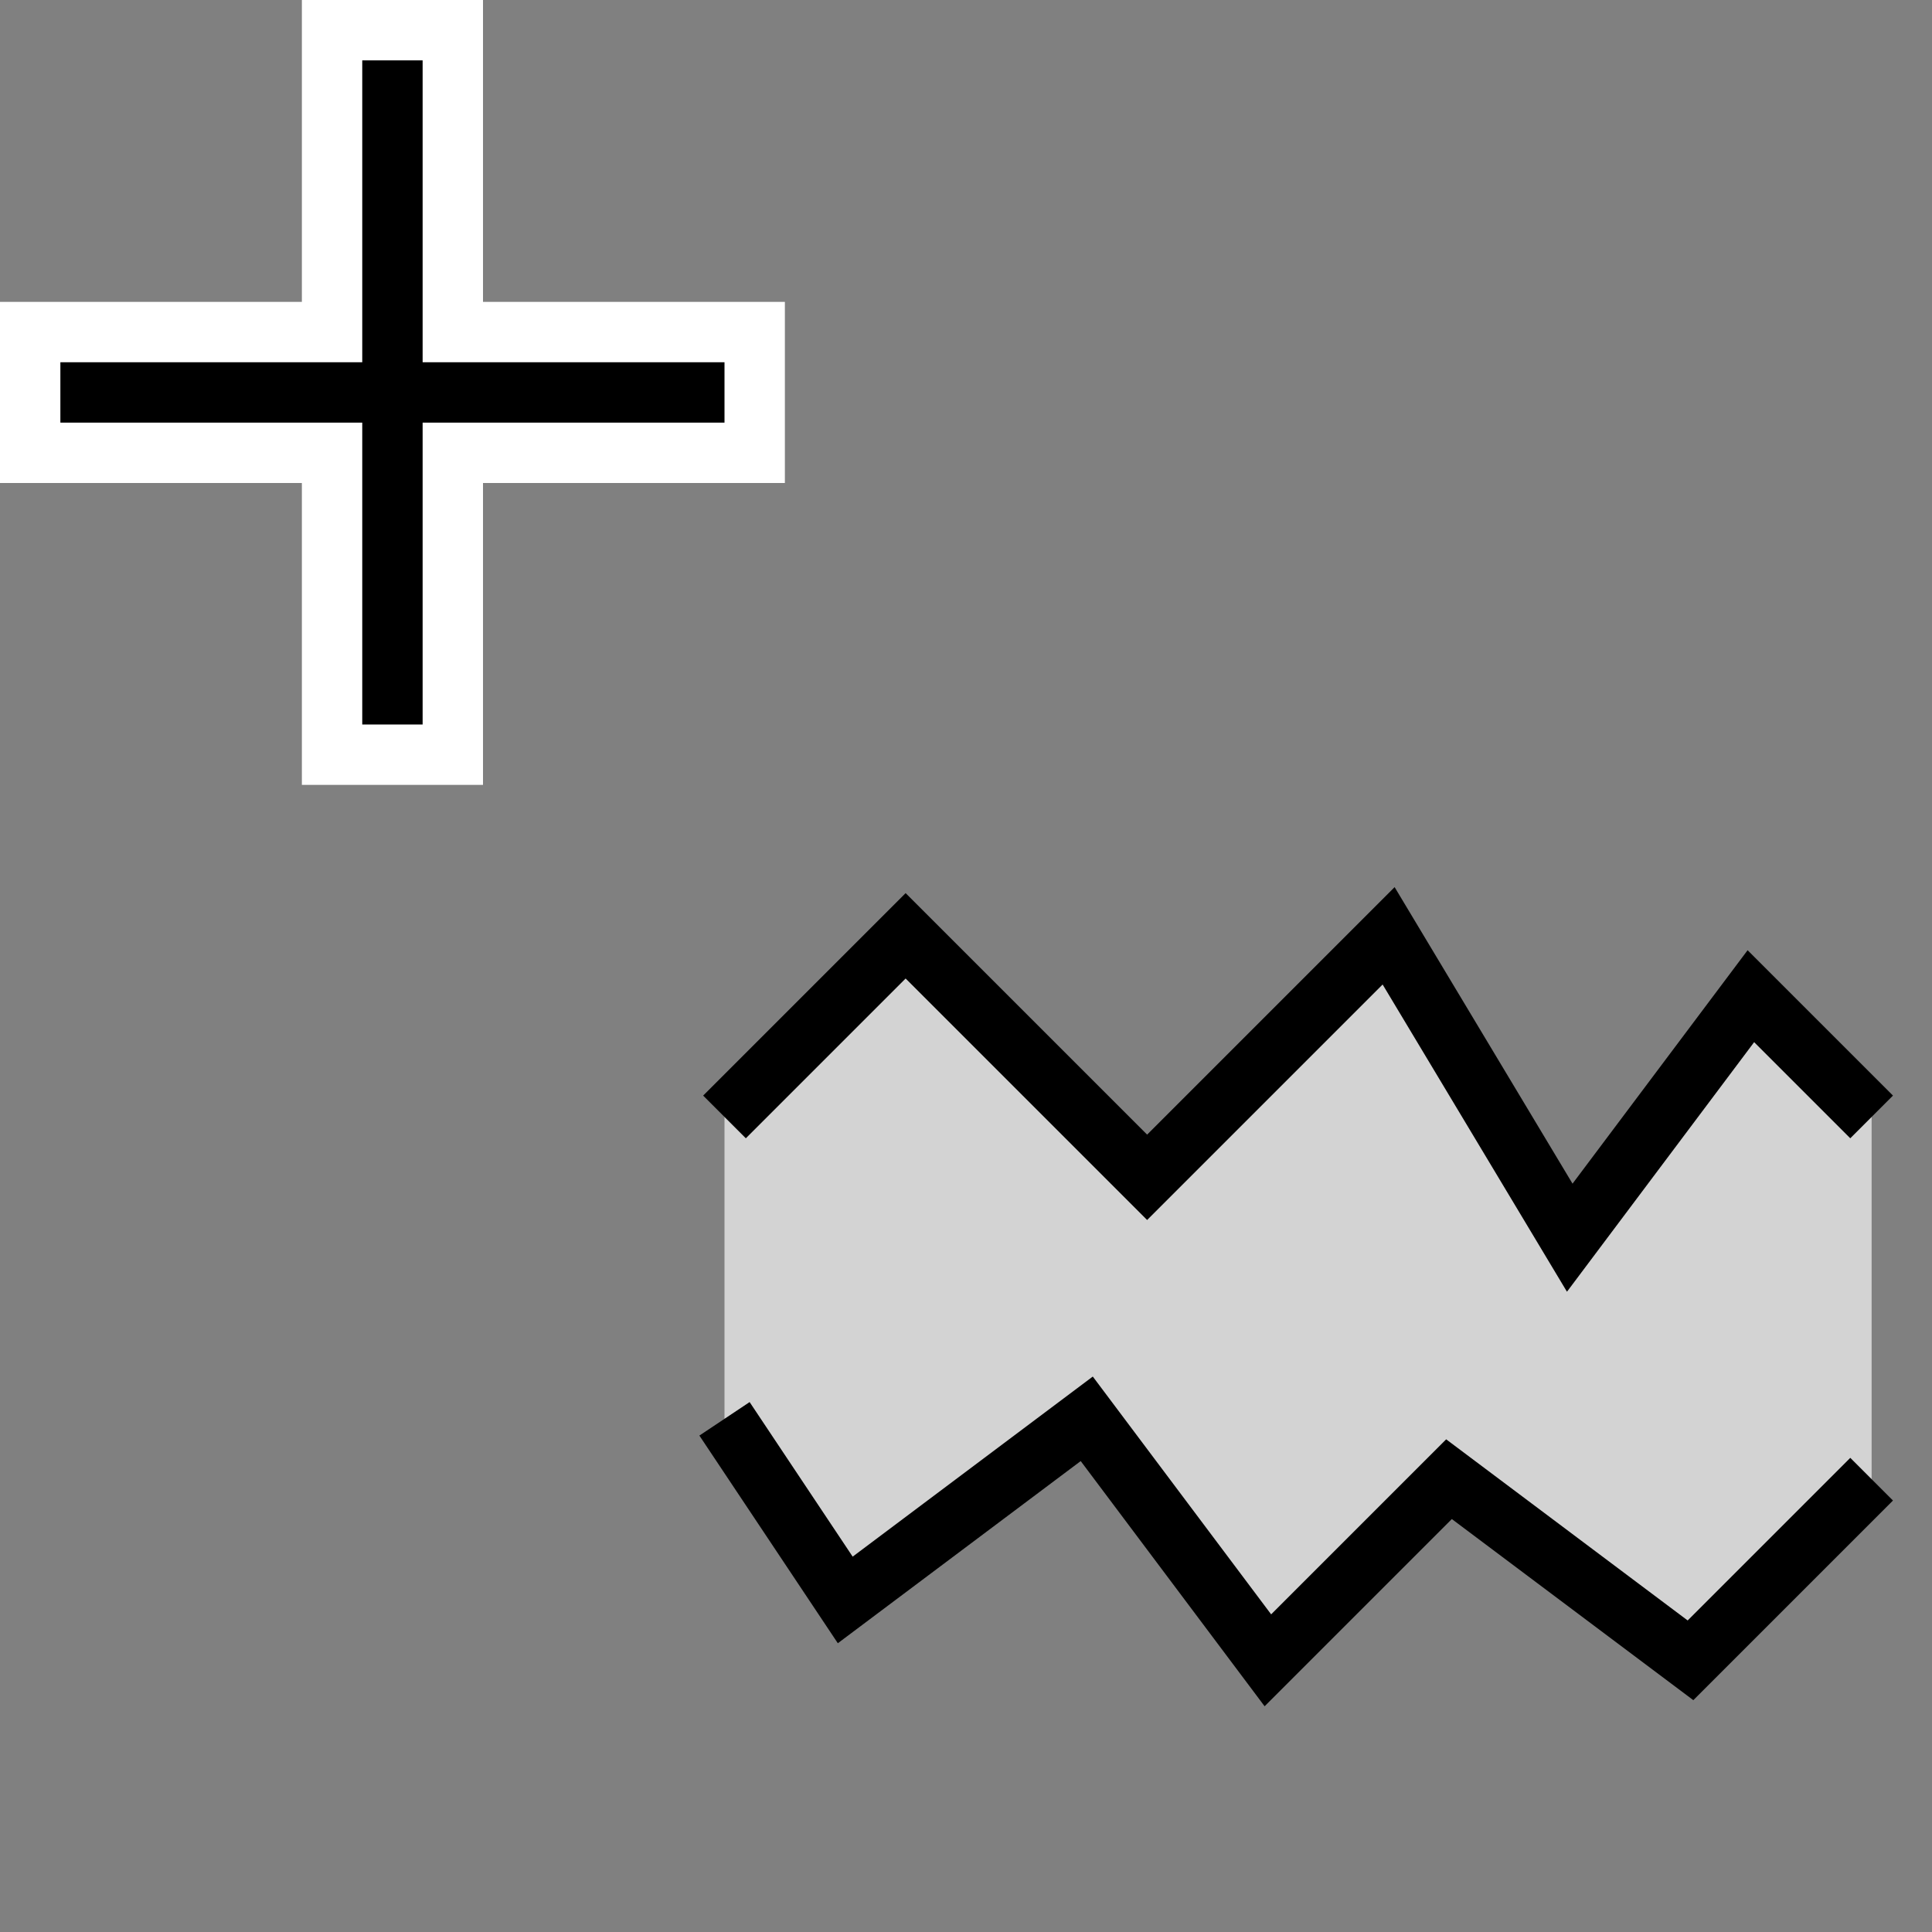 <?xml version="1.0" encoding="UTF-8" standalone="no"?>
<svg
   width="32"
   height="32"
   inkscape:hotspot_x="6"
   inkscape:hotspot_y="6"
   style="fill:gray;stroke:black"
   version="1.1"
   id="svg25"
   sodipodi:docname="tweak-roughen.svg"
   inkscape:version="1.1 (c68e22c387, 2021-05-23)"
   xmlns:inkscape="http://www.inkscape.org/namespaces/inkscape"
   xmlns:sodipodi="http://sodipodi.sourceforge.net/DTD/sodipodi-0.dtd"
   xmlns="http://www.w3.org/2000/svg"
   xmlns:svg="http://www.w3.org/2000/svg">
  <rect width="100%" height="100%" fill="#808080" stroke="none"/>
  <sodipodi:namedview
     id="namedview27"
     pagecolor="#ffffff"
     bordercolor="#999999"
     borderopacity="1"
     inkscape:pageshadow="0"
     inkscape:pageopacity="0"
     inkscape:pagecheckerboard="0"
     showgrid="false"
     inkscape:zoom="17.469618"
     inkscape:cx="16.915081"
     inkscape:cy="11.305342"
     inkscape:window-width="1920"
     inkscape:window-height="1013"
     inkscape:window-x="-9"
     inkscape:window-y="-9"
     inkscape:window-maximized="1"
     inkscape:current-layer="svg25" />
  <defs
     id="defs14">
    <!-- Shadow -->
    <filter
       id="shadow"
       x="-0.5"
       y="-0.5"
       width="2"
       height="2">
      <feOffset
         result="offOut"
         in="SourceAlpha"
         dx="1"
         dy="1"
         id="feOffset2" />
      <feGaussianBlur
         result="blurOut"
         stdDeviation="1"
         id="feGaussianBlur4" />
      <feBlend
         in="SourceGraphic"
         in2="blurOut"
         mode="normal"
         id="feBlend6" />
    </filter>
    <g
       id="objects">
      <path
         d="m 4,14.5 3,-4 3,5 3,-4 3,2 3,-3 3,4 3,-2 3,0 l 0,5 -3,-2 -3,4 -3,-2 -3,-1 -3,3 -3,-2 -3,2 -3,-3 z"
         style="fill:lightgray;stroke:none"
         id="path9" />
      <path
         d="m 4,14.5 3,-4 3,5 3,-4 3,2 3,-3 3,4 3,-2 3,0 m 0,5 -3,-2 -3,4 -3,-2 -3,-1 -3,3 -3,-2 -3,2 -3,-3"
         style="fill:none"
         id="path11" />
    </g>
  </defs>
  <!-- Cross (centered on hotspot) -->
  <g
     id="cursor"
     style="fill:none"
     transform="translate(8,6)">
    <g
       id="use22"
       style="stroke:#000000;stroke-width:1px">
      <path
         d="m 4,12.5 3,-3 4,4 4,-4 3,5 3,-4 2,2 v 6 l -3,3 -4,-3 -3,3 -3,-4 -4,3 -2,-3 z"
         style="fill:#d3d3d3;stroke:none"
         id="path947"
         sodipodi:nodetypes="ccccccccccccccc" />
      <path
         d="m 4,12.5 3,-3 4,4 4,-4 3,5 3,-4 2,2 m 0,6 -3,3 -4,-3 -3,3 -3,-4 -4,3 -2,-3"
         style="fill:none"
         id="path949"
         sodipodi:nodetypes="cccccccccccccc" />
    </g>
  </g>
  <path
     d="m 1.5,6.5 h 10 m -5,-5 v 10"
     style="fill:none;stroke:#ffffff;stroke-width:3px;stroke-linecap:square"
     id="path11-5"
     sodipodi:nodetypes="cccc" />
  <path
     d="m 1.5,6.5 h 10 m -5,-5 v 10"
     style="fill:none;stroke:#000000;stroke-width:1px;stroke-linecap:square"
     id="path13-9"
     sodipodi:nodetypes="cccc" />
</svg>
